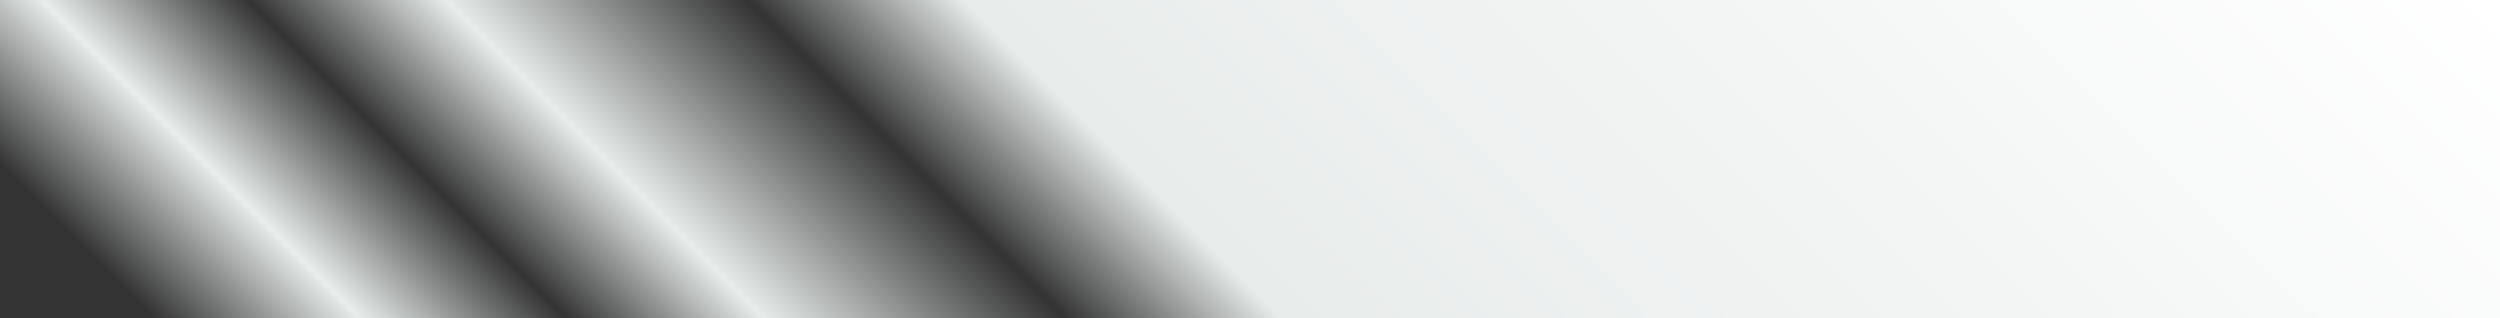 <?xml version="1.0" encoding="utf-8"?>
<!-- Generator: Adobe Illustrator 21.0.0, SVG Export Plug-In . SVG Version: 6.00 Build 0)  -->
<svg version="1.1" id="Layer_1" xmlns="http://www.w3.org/2000/svg" xmlns:xlink="http://www.w3.org/1999/xlink" x="0px" y="0px"
	 width="220px" height="28px" viewBox="0 0 220 28" style="enable-background:new 0 0 220 28;" xml:space="preserve" preserveAspectRatio="xMinYMin">
<rect x="0" y="0" width="220" height="28" fill="#333333" stroke="none"/>
<style type="text/css">
	.st0{fill:url(#SVGID_1_);}
</style>
<linearGradient id="SVGID_1_" gradientUnits="userSpaceOnUse" x1="48" y1="76" x2="172" y2="-48">
	<stop  offset="5.475965e-02" style="stop-color:#E8ECEB;stop-opacity:0"/>
	<stop  offset="0.128" style="stop-color:#E8ECEB"/>
	<stop  offset="0.201" style="stop-color:#E8ECEB;stop-opacity:0"/>
	<stop  offset="0.271" style="stop-color:#E8ECEB"/>
	<stop  offset="0.378" style="stop-color:#E8ECEB;stop-opacity:0"/>
	<stop  offset="0.455" style="stop-color:#E8ECEB"/>
	<stop  offset="1" style="stop-color:#FFFFFF"/>
</linearGradient>
<rect class="st0" width="220" height="28"/>
</svg>
